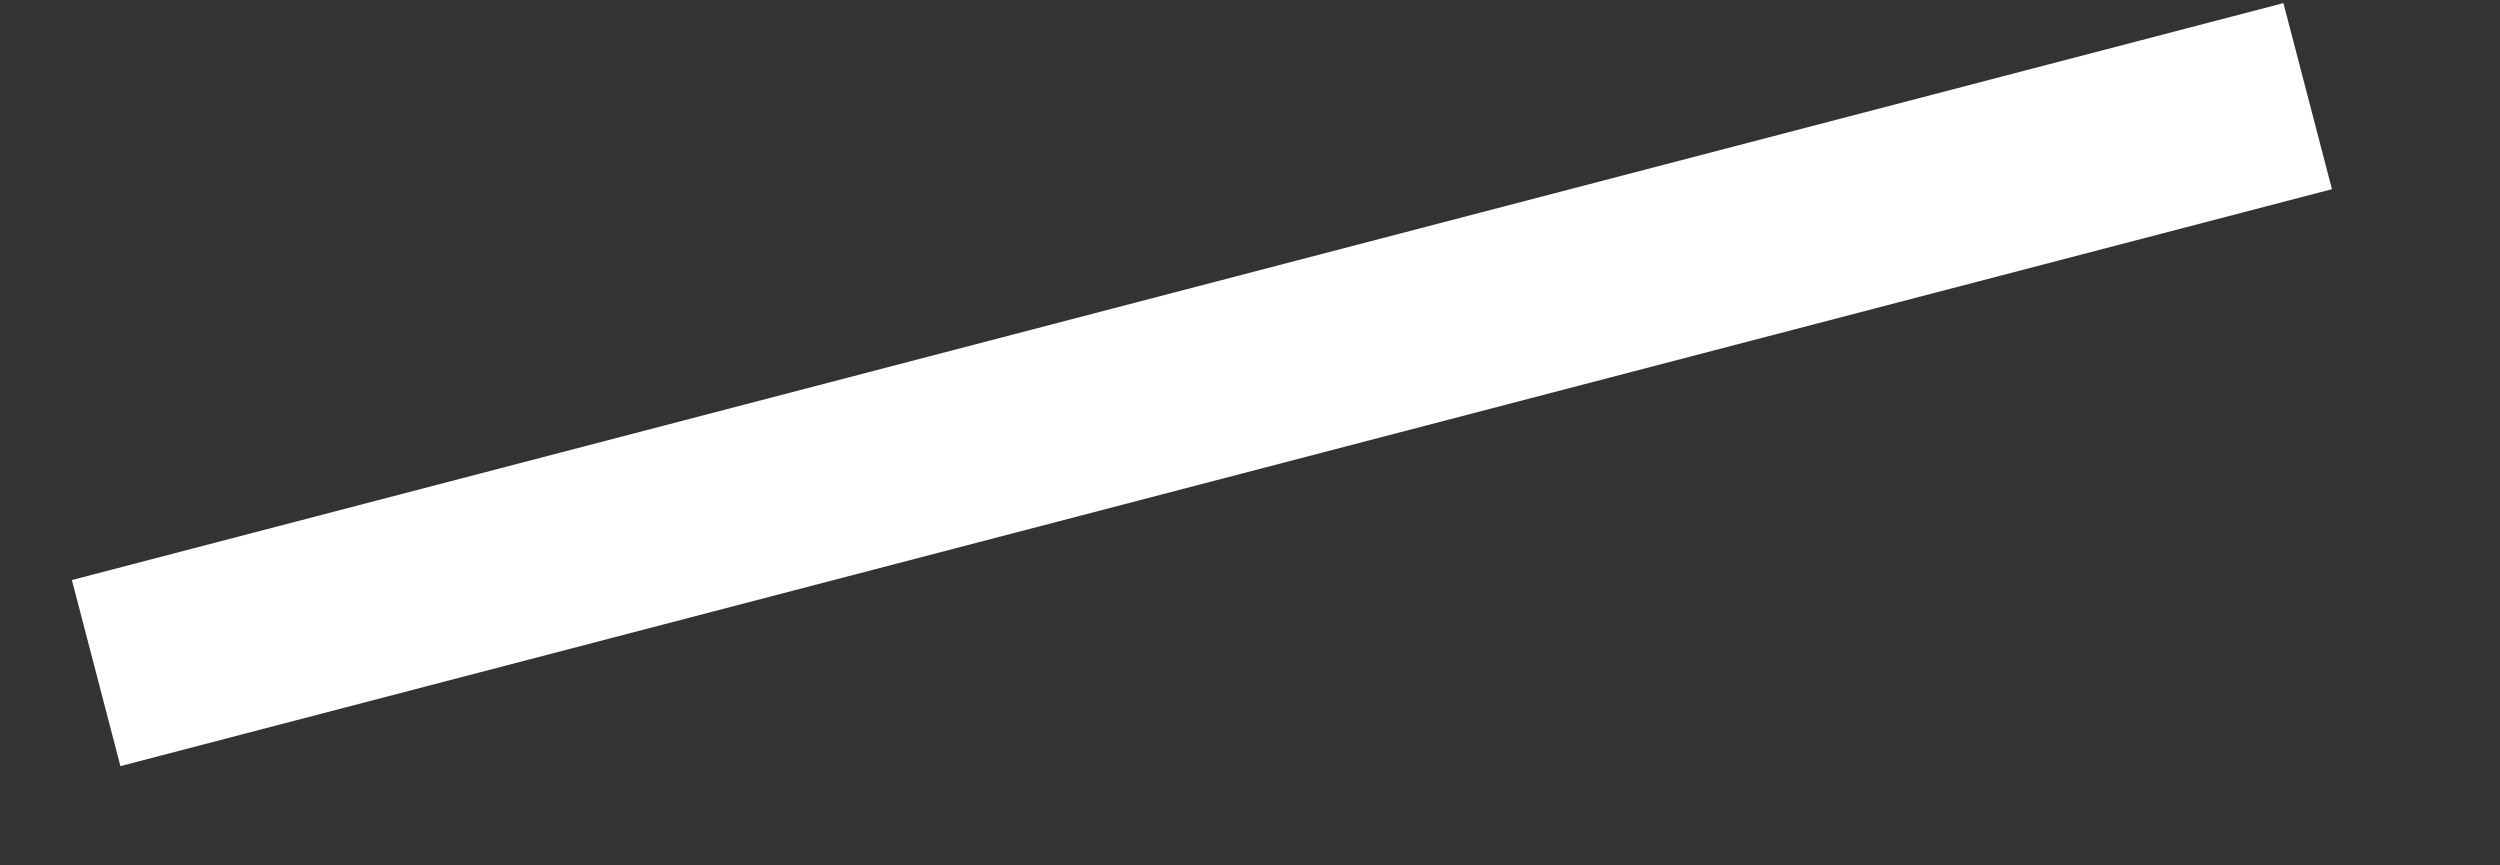 ﻿<?xml version="1.0" encoding="utf-8"?>
<svg version="1.1" xmlns:xlink="http://www.w3.org/1999/xlink" width="26px" height="9px" xmlns="http://www.w3.org/2000/svg">
  <rect width="100%" height="100%" fill="#333333" stroke="none"/>
  <g transform="matrix(1 0 0 1 -303 -147 )">
    <path d="M 23 0  L 0 6  " stroke-width="2" stroke="#ffffff" fill="none" transform="matrix(1 0 0 1 304 148 )" />
  </g>
</svg>